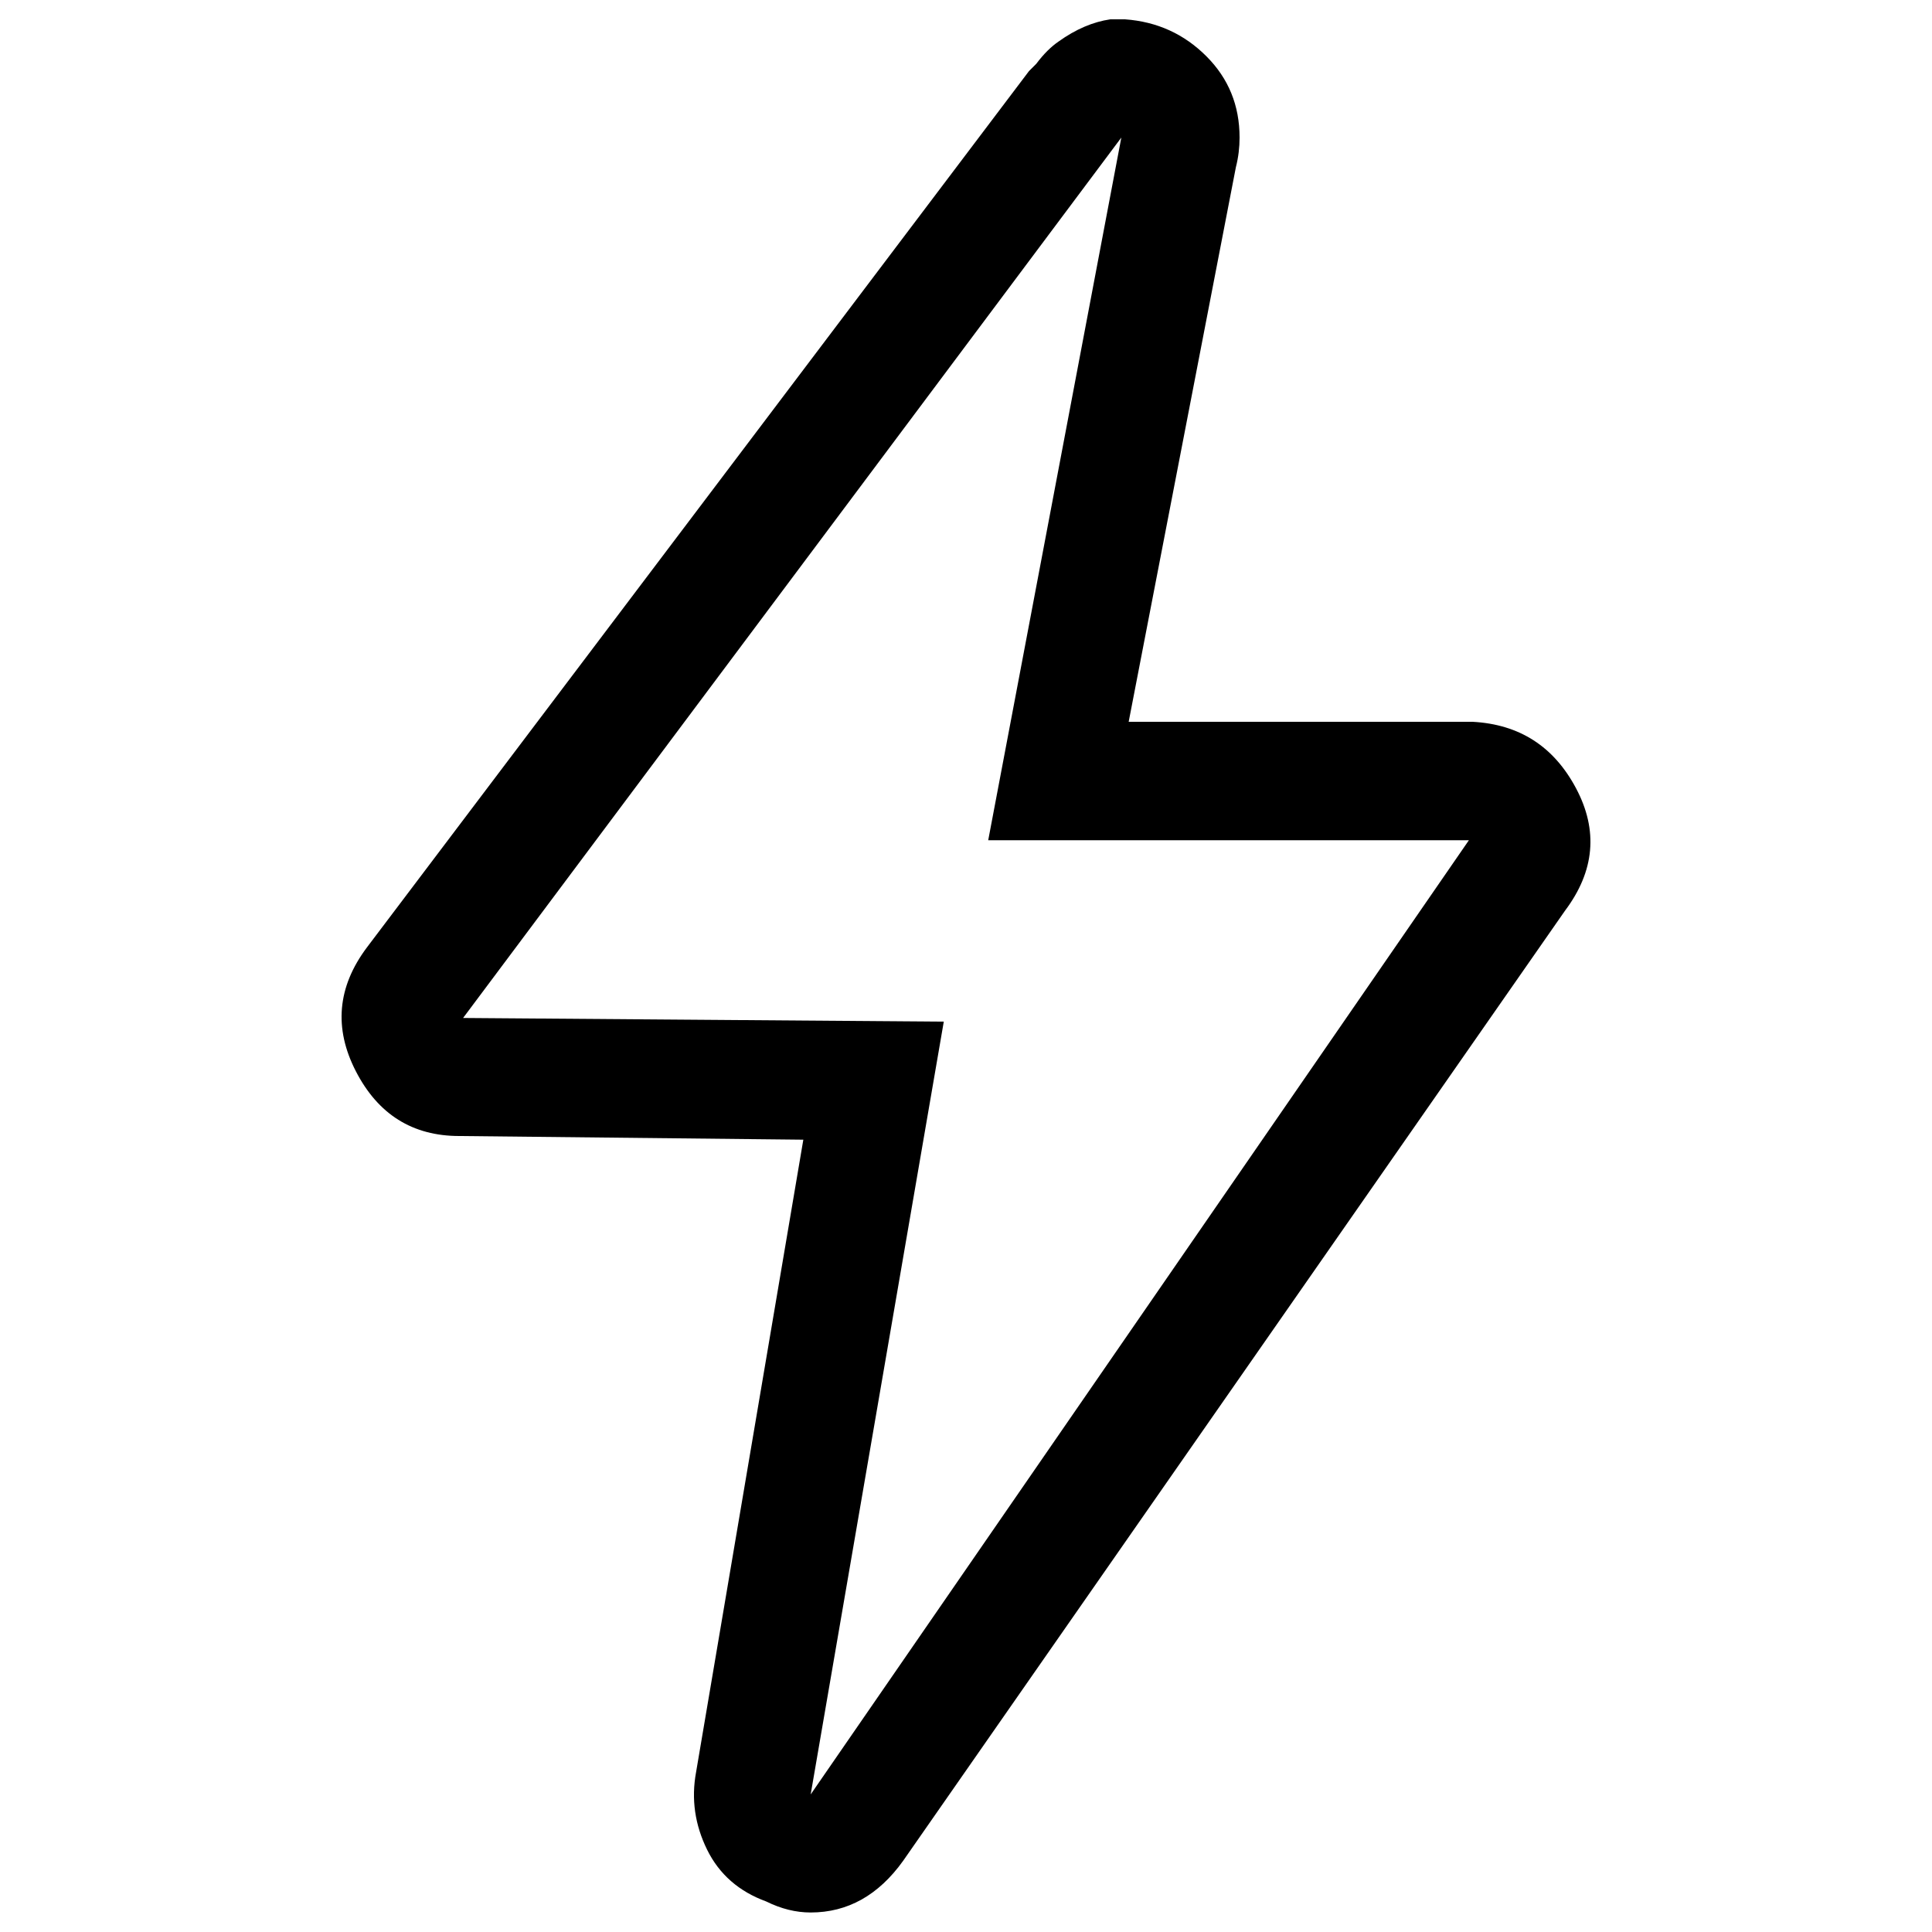 <?xml version="1.0" encoding="utf-8"?>
<!-- Svg Vector Icons : http://www.onlinewebfonts.com/icon -->
<!DOCTYPE svg PUBLIC "-//W3C//DTD SVG 1.1//EN" "http://www.w3.org/Graphics/SVG/1.1/DTD/svg11.dtd">
<svg version="1.1" xmlns="http://www.w3.org/2000/svg" xmlns:xlink="http://www.w3.org/1999/xlink" x="0px" y="0px" viewBox="0 0 1000 1000" enable-background="new 0 0 1000 1000" xml:space="preserve">
<g><g transform="matrix(1 0 0 -1 0 480)"><path d="M580.4,408.8L511.5,45.1h248.8L419.6-448.8l68.9,400l-248.8,1.9L580.4,408.8z M580.4,470h-5.7c-8.9-1.3-17.9-5.1-26.8-11.5c-3.8-2.6-7.7-6.4-11.5-11.5l-3.8-3.8L189.9-10.4c-15.3-20.4-17.2-41.8-5.7-64.1c11.5-22.3,29.3-33.5,53.6-33.5l178-1.9l-55.5-327.3c-2.6-14-0.6-27.4,5.7-40.2s16.6-21.7,30.6-26.8c7.7-3.8,15.3-5.7,23-5.7c19.1,0,35.1,8.9,47.9,26.8L810.1,8.7c15.3,20.4,17.2,41.5,5.7,63.2s-29.3,33.2-53.6,34.5h-178l55.5,287.1c1.3,5.1,1.9,10.2,1.9,15.3c0,16.6-5.7,30.6-17.2,42.1s-25.5,17.9-42.1,19.1H580.4z"/></g></g>
</svg>